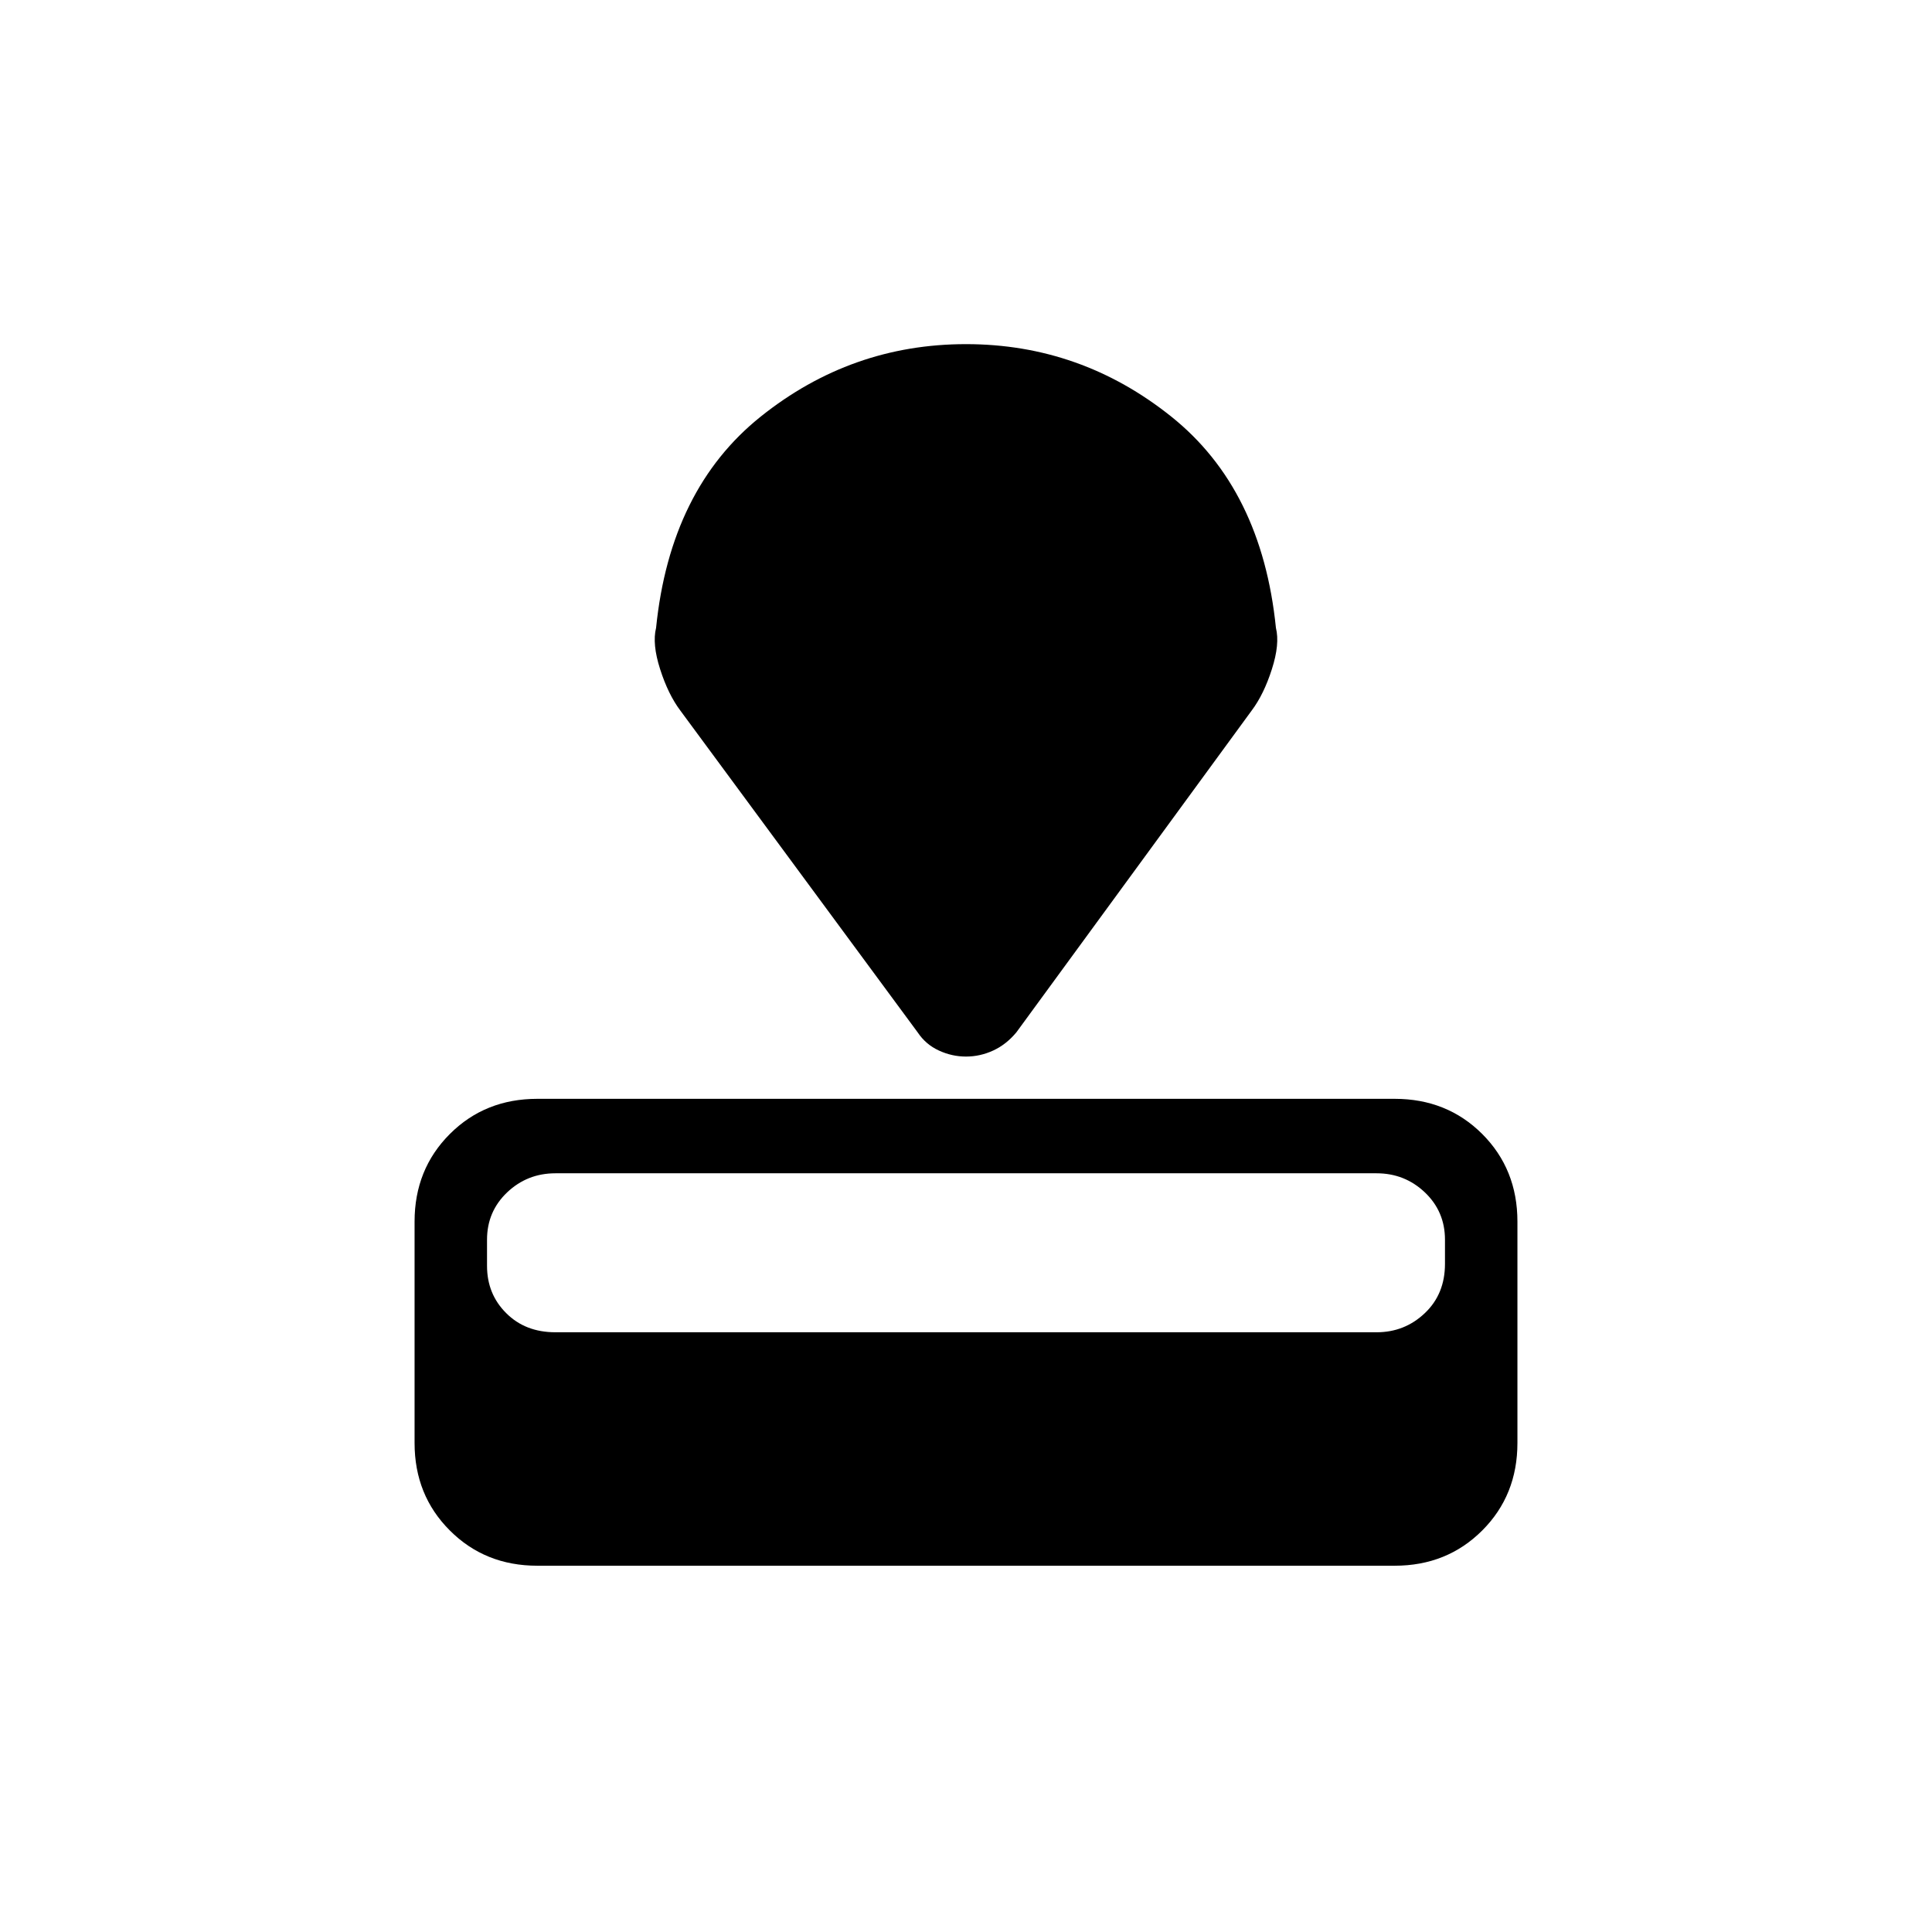 <svg xmlns="http://www.w3.org/2000/svg" height="24" width="24"><path d="M17.325 19.45H6.675Q6.025 19.45 5.588 19.012Q5.15 18.575 5.15 17.925V15.175Q5.15 14.525 5.588 14.087Q6.025 13.65 6.675 13.65H17.325Q17.975 13.65 18.413 14.087Q18.85 14.525 18.85 15.175V17.925Q18.85 18.575 18.413 19.012Q17.975 19.45 17.325 19.45ZM17.1 16.55Q17.45 16.55 17.7 16.312Q17.95 16.075 17.95 15.7V15.4Q17.95 15.05 17.7 14.812Q17.45 14.575 17.1 14.575H6.9Q6.55 14.575 6.3 14.812Q6.05 15.05 6.05 15.4V15.725Q6.05 16.075 6.288 16.312Q6.525 16.55 6.9 16.55ZM15.55 8.825 12.625 12.825Q12.5 12.975 12.338 13.05Q12.175 13.125 12 13.125Q11.825 13.125 11.663 13.05Q11.5 12.975 11.4 12.825L8.45 8.825Q8.3 8.625 8.2 8.312Q8.1 8 8.15 7.8Q8.325 6.075 9.45 5.175Q10.575 4.275 12 4.275Q13.425 4.275 14.55 5.175Q15.675 6.075 15.85 7.8Q15.9 8 15.8 8.312Q15.7 8.625 15.55 8.825Z"/></svg>